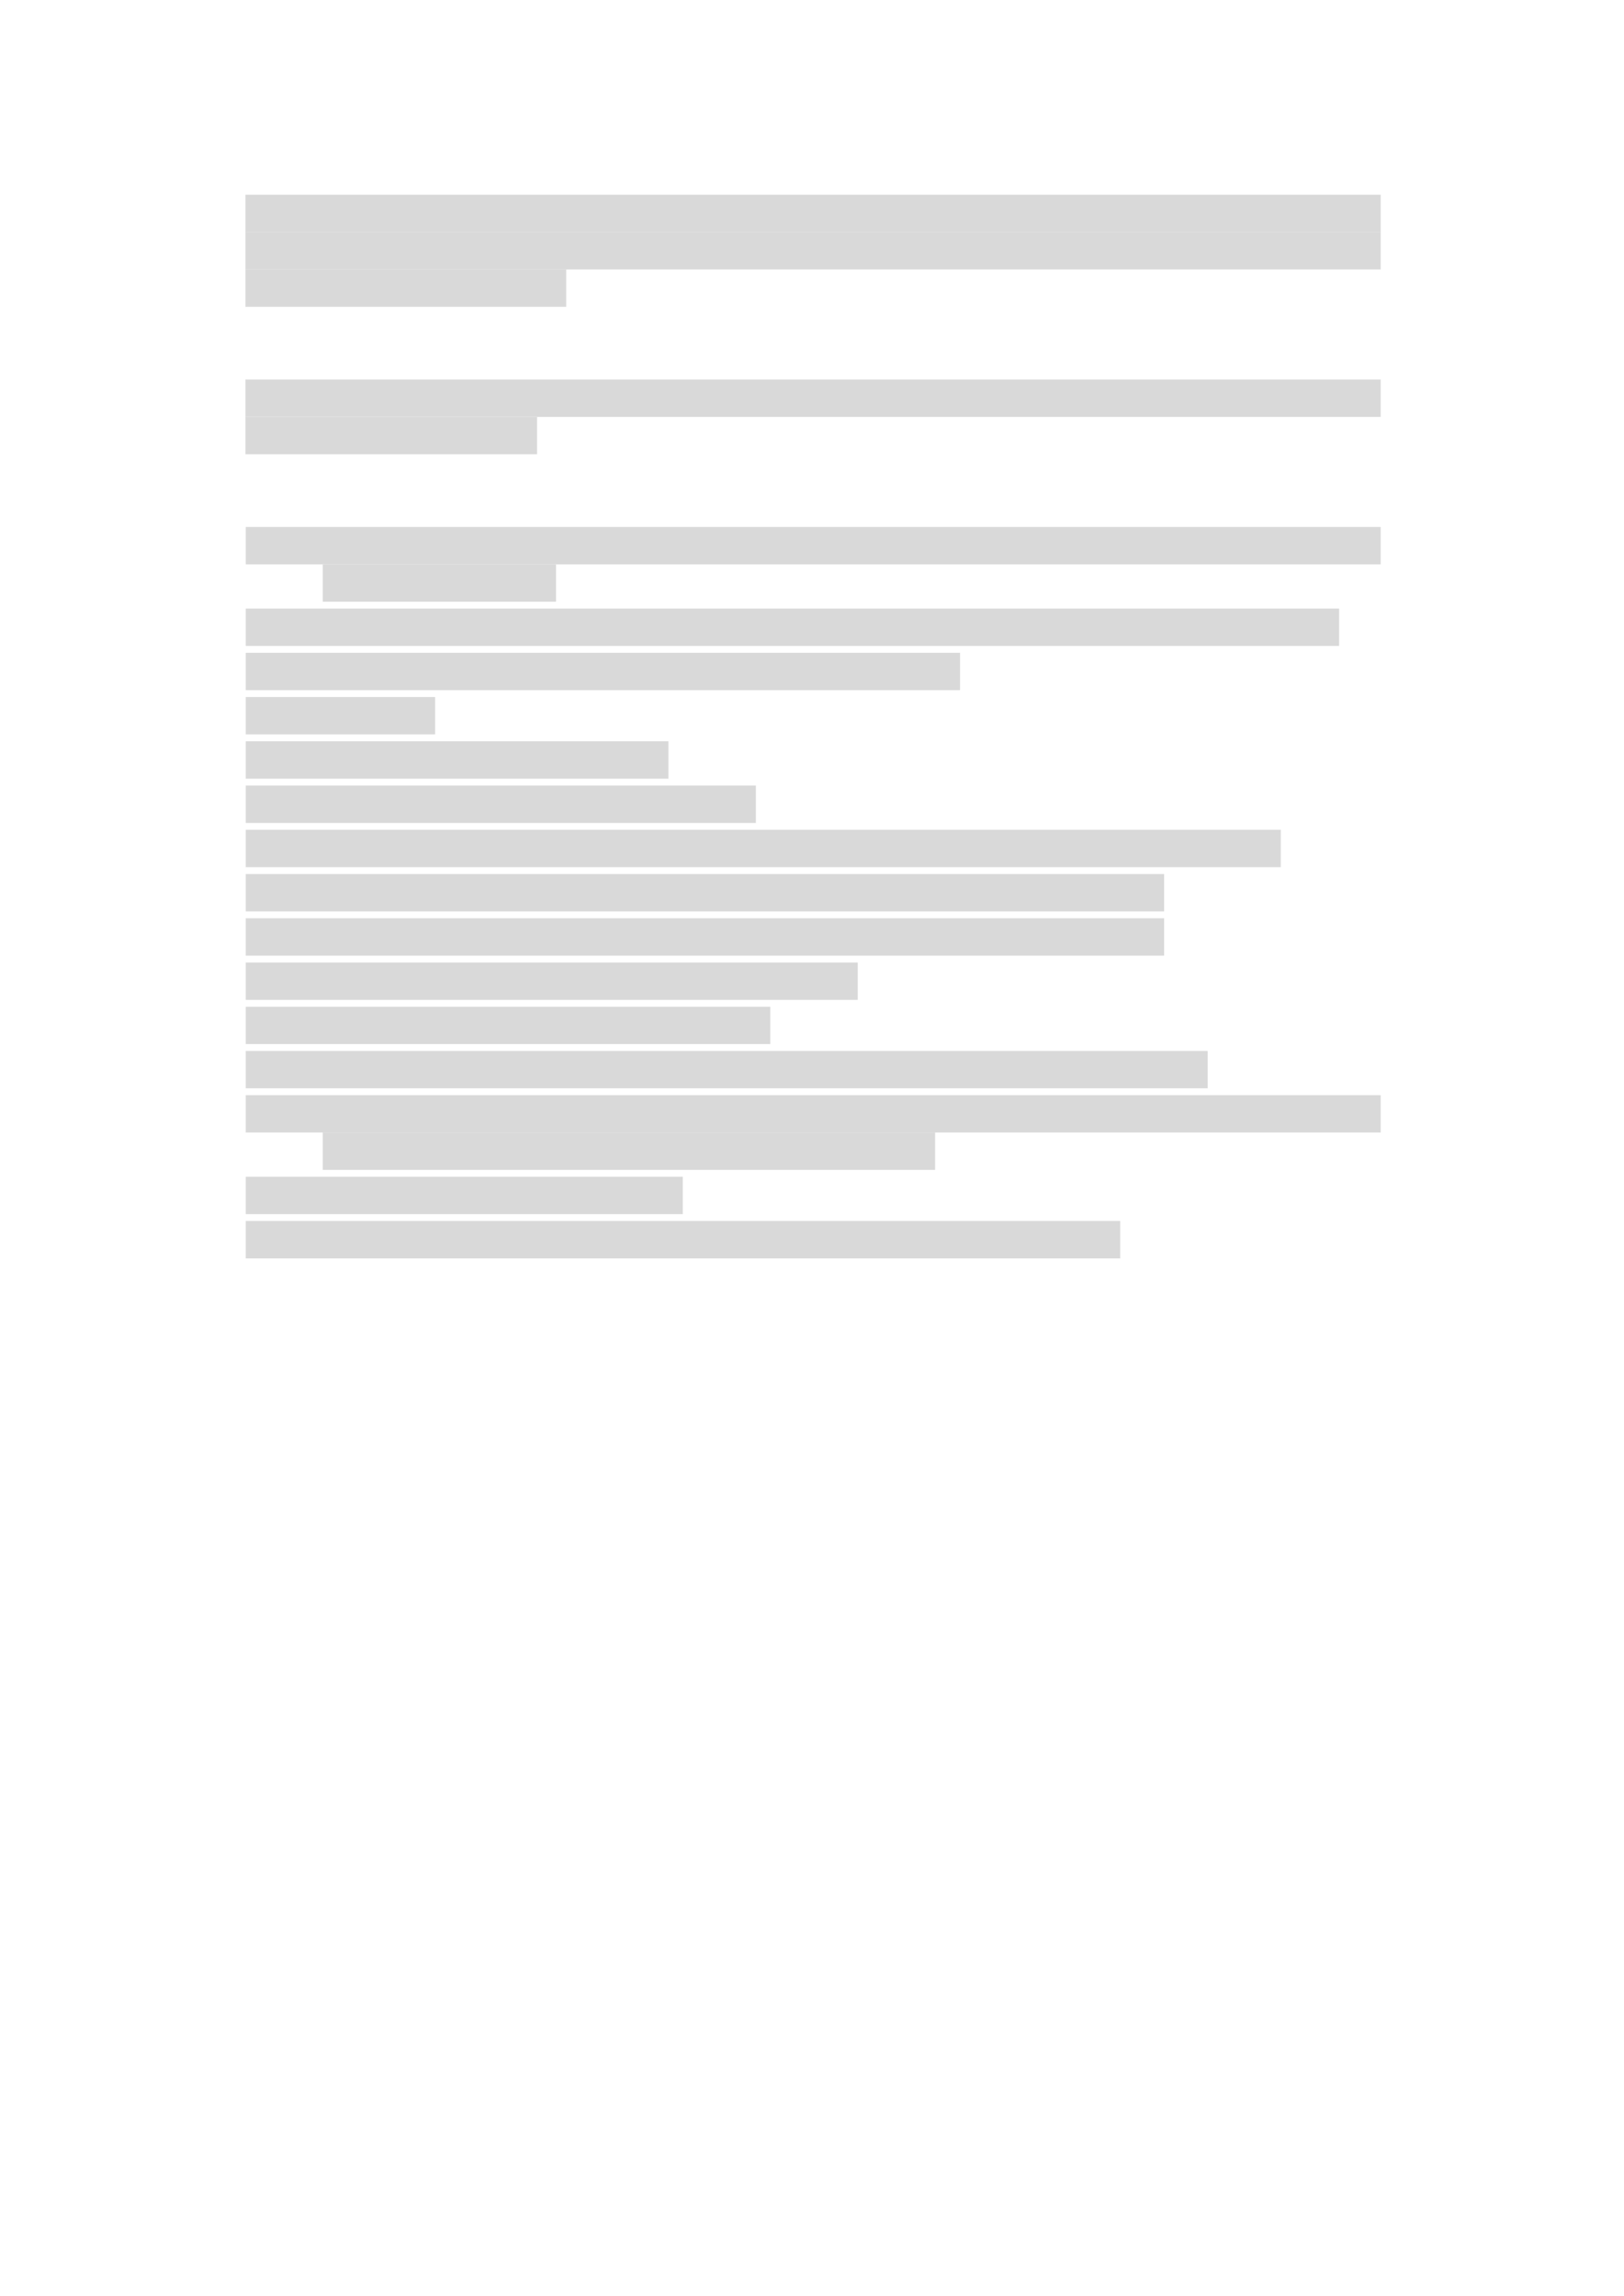 <svg xmlns="http://www.w3.org/2000/svg" xmlns:xlink="http://www.w3.org/1999/xlink" id="body_26" preserveAspectRatio="xMinYMin meet" viewBox="0 0 793 1121"><defs><clipPath id="1"><path id="" clip-rule="evenodd" transform="matrix(1 0 0 1 0 0)" d="M0 841L0 -0.68L0 -0.68L595.44 -0.68L595.44 -0.68L595.44 841L595.44 841L0 841z" /></clipPath></defs><g transform="matrix(1.333 0 0 1.333 0 0)"><g clip-path="url(#1)"><path id="3" transform="matrix(1 0 0 -1 0 841)" d="M89.904 756L505.774 756L505.774 756L505.774 769.68L505.774 769.68L89.904 769.68z" stroke="none" fill="#D9D9D9" fill-rule="evenodd" /><path id="45" transform="matrix(1 0 0 -1 0 841)" d="M89.904 742.3L505.774 742.3L505.774 742.3L505.774 756.004L505.774 756.004L89.904 756.004z" stroke="none" fill="#D9D9D9" fill-rule="evenodd" /><path id="84" transform="matrix(1 0 0 -1 0 841)" d="M89.904 728.62L207.404 728.62L207.404 728.62L207.404 742.3L207.404 742.3L89.904 742.3z" stroke="none" fill="#D9D9D9" fill-rule="evenodd" /><path id="96" transform="matrix(1 0 0 -1 0 841)" d="M89.904 688.3L505.774 688.3L505.774 688.3L505.774 701.98L505.774 701.98L89.904 701.98z" stroke="none" fill="#D9D9D9" fill-rule="evenodd" /><path id="136" transform="matrix(1 0 0 -1 0 841)" d="M89.904 674.62L196.724 674.62L196.724 674.62L196.724 688.3L196.724 688.3L89.904 688.3z" stroke="none" fill="#D9D9D9" fill-rule="evenodd" /><path id="147" transform="matrix(1 0 0 -1 0 841)" d="M90.024 634.3L505.774 634.3L505.774 634.3L505.774 647.98L505.774 647.98L90.024 647.98z" stroke="none" fill="#D9D9D9" fill-rule="evenodd" /><path id="187" transform="matrix(1 0 0 -1 0 841)" d="M118.22 620.62L203.684 620.62L203.684 620.62L203.684 634.3L203.684 634.3L118.22 634.3z" stroke="none" fill="#D9D9D9" fill-rule="evenodd" /><path id="196" transform="matrix(1 0 0 -1 0 841)" d="M90.024 604.42L490.534 604.42L490.534 604.42L490.534 618.1L490.534 618.1L90.024 618.1z" stroke="none" fill="#D9D9D9" fill-rule="evenodd" /><path id="235" transform="matrix(1 0 0 -1 0 841)" d="M90.024 588.22L351.674 588.22L351.674 588.22L351.674 601.9L351.674 601.9L90.024 601.9z" stroke="none" fill="#D9D9D9" fill-rule="evenodd" /><path id="261" transform="matrix(1 0 0 -1 0 841)" d="M90.024 572.02L159.384 572.02L159.384 572.02L159.384 585.7L159.384 585.7L90.024 585.7z" stroke="none" fill="#D9D9D9" fill-rule="evenodd" /><path id="269" transform="matrix(1 0 0 -1 0 841)" d="M90.024 555.79L244.844 555.79L244.844 555.79L244.844 569.494L244.844 569.494L90.024 569.494z" stroke="none" fill="#D9D9D9" fill-rule="evenodd" /><path id="285" transform="matrix(1 0 0 -1 0 841)" d="M90.024 539.59L276.884 539.59L276.884 539.59L276.884 553.27L276.884 553.27L90.024 553.27z" stroke="none" fill="#D9D9D9" fill-rule="evenodd" /><path id="304" transform="matrix(1 0 0 -1 0 841)" d="M90.024 523.39L469.174 523.39L469.174 523.39L469.174 537.07L469.174 537.07L90.024 537.07z" stroke="none" fill="#D9D9D9" fill-rule="evenodd" /><path id="341" transform="matrix(1 0 0 -1 0 841)" d="M90.024 507.19L426.434 507.19L426.434 507.19L426.434 520.87L426.434 520.87L90.024 520.87z" stroke="none" fill="#D9D9D9" fill-rule="evenodd" /><path id="374" transform="matrix(1 0 0 -1 0 841)" d="M90.024 490.99L426.434 490.99L426.434 490.99L426.434 504.67L426.434 504.67L90.024 504.67z" stroke="none" fill="#D9D9D9" fill-rule="evenodd" /><path id="407" transform="matrix(1 0 0 -1 0 841)" d="M90.024 474.79L314.204 474.79L314.204 474.79L314.204 488.47L314.204 488.47L90.024 488.47z" stroke="none" fill="#D9D9D9" fill-rule="evenodd" /><path id="430" transform="matrix(1 0 0 -1 0 841)" d="M90.024 458.59L282.164 458.59L282.164 458.59L282.164 472.27L282.164 472.27L90.024 472.27z" stroke="none" fill="#D9D9D9" fill-rule="evenodd" /><path id="450" transform="matrix(1 0 0 -1 0 841)" d="M90.024 442.39L442.394 442.39L442.394 442.39L442.394 456.07L442.394 456.07L90.024 456.07z" stroke="none" fill="#D9D9D9" fill-rule="evenodd" /><path id="485" transform="matrix(1 0 0 -1 0 841)" d="M90.024 426.19L505.774 426.19L505.774 426.19L505.774 439.87L505.774 439.87L90.024 439.87z" stroke="none" fill="#D9D9D9" fill-rule="evenodd" /><path id="526" transform="matrix(1 0 0 -1 0 841)" d="M118.22 412.51L342.55 412.51L342.55 412.51L342.55 426.19L342.55 426.19L118.22 426.19z" stroke="none" fill="#D9D9D9" fill-rule="evenodd" /><path id="548" transform="matrix(1 0 0 -1 0 841)" d="M90.024 396.31L250.124 396.31L250.124 396.31L250.124 409.99L250.124 409.99L90.024 409.99z" stroke="none" fill="#D9D9D9" fill-rule="evenodd" /><path id="565" transform="matrix(1 0 0 -1 0 841)" d="M90.024 380.09L410.354 380.09L410.354 380.09L410.354 393.794L410.354 393.794L90.024 393.794z" stroke="none" fill="#D9D9D9" fill-rule="evenodd" /></g></g></svg>